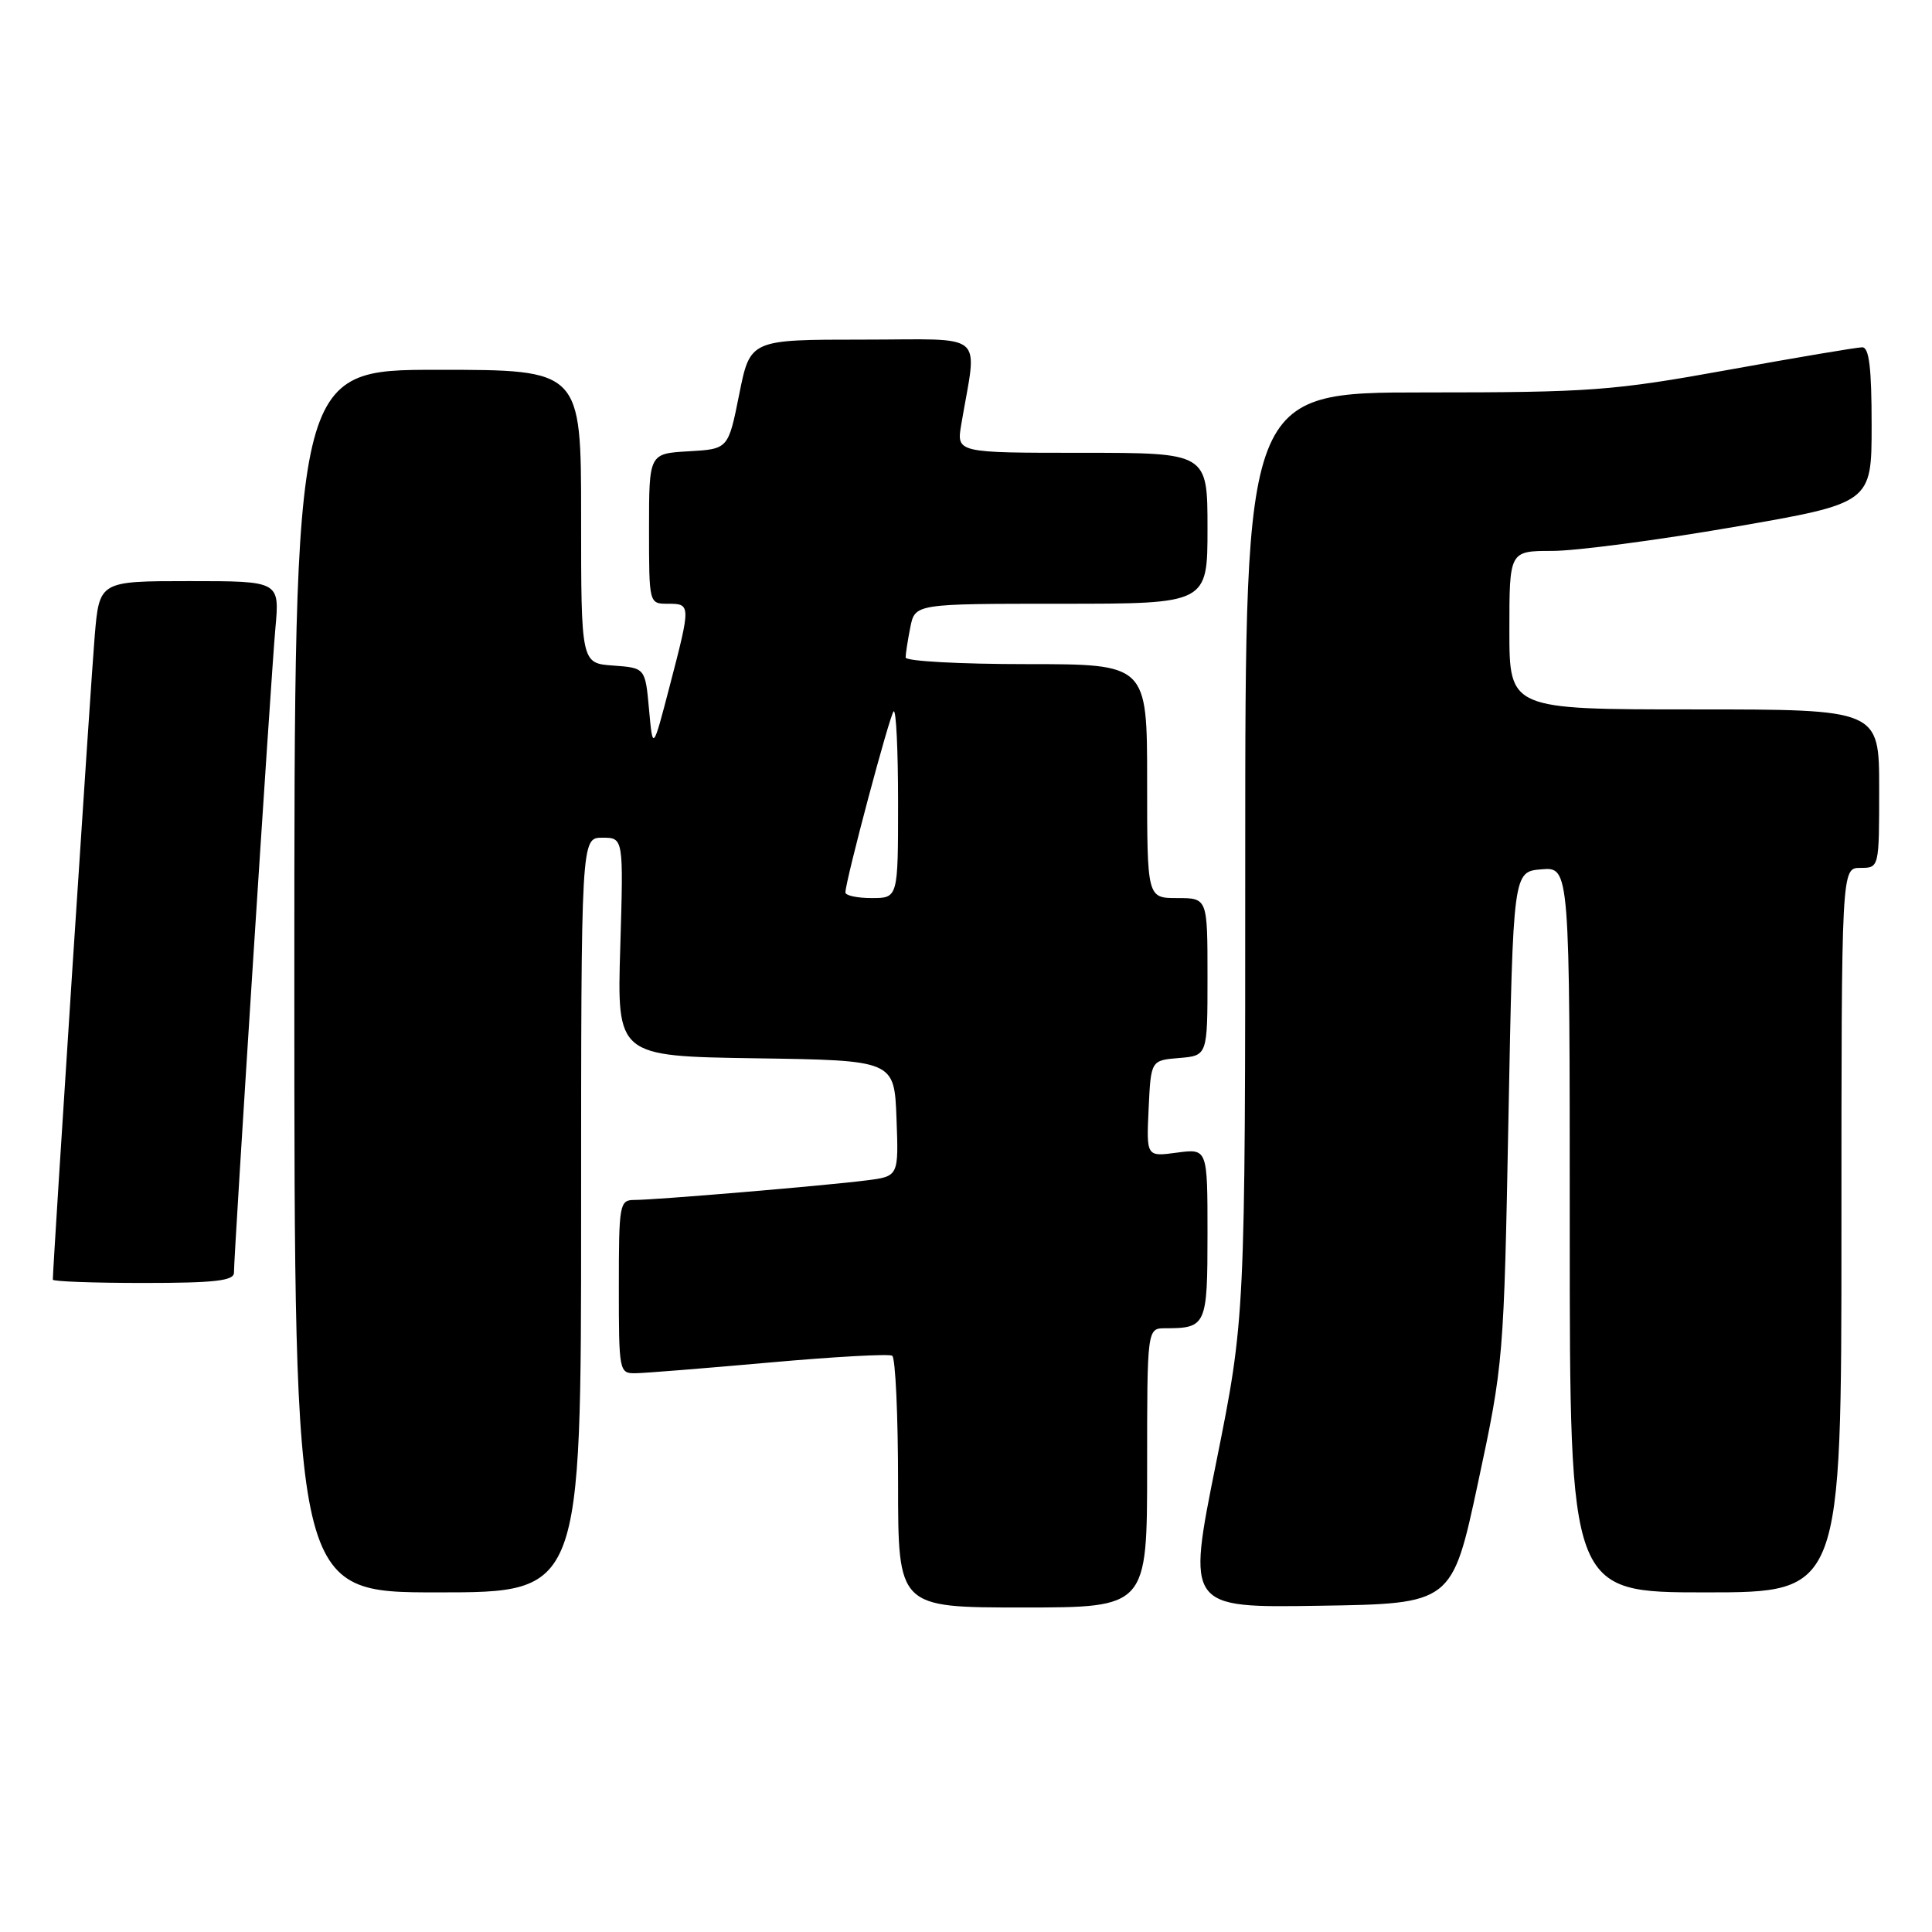 <?xml version="1.0" encoding="UTF-8" standalone="no"?>
<!DOCTYPE svg PUBLIC "-//W3C//DTD SVG 1.1//EN" "http://www.w3.org/Graphics/SVG/1.1/DTD/svg11.dtd" >
<svg xmlns="http://www.w3.org/2000/svg" xmlns:xlink="http://www.w3.org/1999/xlink" version="1.1" viewBox="0 0 256 256">
 <g >
 <path fill="currentColor"
d=" M 152.00 194.50 C 152.00 176.00 152.00 176.00 154.42 176.00 C 159.84 176.00 160.00 175.63 160.00 163.49 C 160.00 152.19 160.00 152.19 155.95 152.73 C 151.90 153.28 151.90 153.28 152.20 146.89 C 152.50 140.50 152.50 140.50 156.25 140.19 C 160.00 139.88 160.00 139.88 160.00 129.44 C 160.00 119.00 160.00 119.00 156.00 119.00 C 152.00 119.00 152.00 119.00 152.00 103.50 C 152.00 88.00 152.00 88.00 136.00 88.00 C 127.20 88.00 120.00 87.61 120.00 87.12 C 120.00 86.64 120.28 84.84 120.62 83.12 C 121.25 80.00 121.25 80.00 140.62 80.00 C 160.00 80.00 160.00 80.00 160.00 70.00 C 160.00 60.00 160.00 60.00 143.37 60.00 C 126.74 60.00 126.74 60.00 127.37 56.25 C 129.49 43.69 131.01 45.00 114.33 45.00 C 99.40 45.00 99.40 45.00 97.95 52.25 C 96.50 59.50 96.50 59.50 91.25 59.80 C 86.00 60.10 86.00 60.10 86.00 70.05 C 86.00 80.00 86.00 80.00 88.50 80.00 C 91.55 80.00 91.55 80.11 88.75 90.86 C 86.50 99.50 86.50 99.50 86.00 94.00 C 85.50 88.50 85.50 88.50 81.25 88.19 C 77.00 87.89 77.00 87.89 77.00 68.44 C 77.00 49.00 77.00 49.00 58.00 49.00 C 39.00 49.00 39.00 49.00 39.00 130.00 C 39.00 211.00 39.00 211.00 58.00 211.00 C 77.00 211.00 77.00 211.00 77.00 161.00 C 77.00 111.00 77.00 111.00 79.81 111.00 C 82.62 111.00 82.62 111.00 82.19 125.48 C 81.75 139.95 81.75 139.95 100.12 140.23 C 118.50 140.50 118.50 140.50 118.79 148.18 C 119.08 155.87 119.08 155.87 114.79 156.41 C 109.42 157.10 86.87 159.00 84.08 159.00 C 82.09 159.00 82.00 159.52 82.00 170.50 C 82.00 181.77 82.04 182.00 84.25 181.96 C 85.49 181.94 93.46 181.30 101.97 180.54 C 110.48 179.78 117.80 179.37 118.22 179.64 C 118.65 179.90 119.00 187.52 119.00 196.56 C 119.00 213.00 119.00 213.00 135.50 213.00 C 152.00 213.00 152.00 213.00 152.00 194.50 Z  M 195.84 196.50 C 199.23 180.69 199.27 180.12 199.88 148.00 C 200.50 115.50 200.50 115.50 204.25 115.19 C 208.00 114.88 208.00 114.88 208.00 162.94 C 208.00 211.00 208.00 211.00 226.00 211.00 C 244.00 211.00 244.00 211.00 244.00 163.00 C 244.00 115.00 244.00 115.00 246.50 115.00 C 249.00 115.00 249.00 115.00 249.00 104.50 C 249.00 94.00 249.00 94.00 224.50 94.00 C 200.00 94.00 200.00 94.00 200.00 83.50 C 200.00 73.00 200.00 73.00 205.68 73.00 C 208.81 73.00 219.61 71.58 229.68 69.84 C 248.00 66.67 248.00 66.67 248.00 56.34 C 248.00 48.73 247.67 46.00 246.75 46.02 C 246.06 46.02 238.07 47.37 229.00 49.01 C 213.71 51.78 210.76 52.00 188.75 52.00 C 165.00 52.00 165.00 52.00 165.00 113.31 C 165.00 174.63 165.00 174.63 161.14 193.84 C 157.27 213.05 157.27 213.05 174.84 212.77 C 192.41 212.50 192.41 212.50 195.84 196.50 Z  M 31.00 168.64 C 31.00 166.10 35.92 89.54 36.49 83.25 C 37.06 77.00 37.06 77.00 25.11 77.00 C 13.17 77.00 13.17 77.00 12.55 84.25 C 12.06 89.95 7.00 167.73 7.00 169.56 C 7.00 169.80 12.40 170.00 19.00 170.00 C 28.46 170.00 31.00 169.71 31.00 168.64 Z  M 112.02 118.25 C 112.07 116.56 117.87 94.80 118.41 94.26 C 118.74 93.93 119.00 99.37 119.00 106.33 C 119.00 119.00 119.00 119.00 115.50 119.00 C 113.58 119.00 112.01 118.66 112.02 118.25 Z "/>
</g>
</svg>